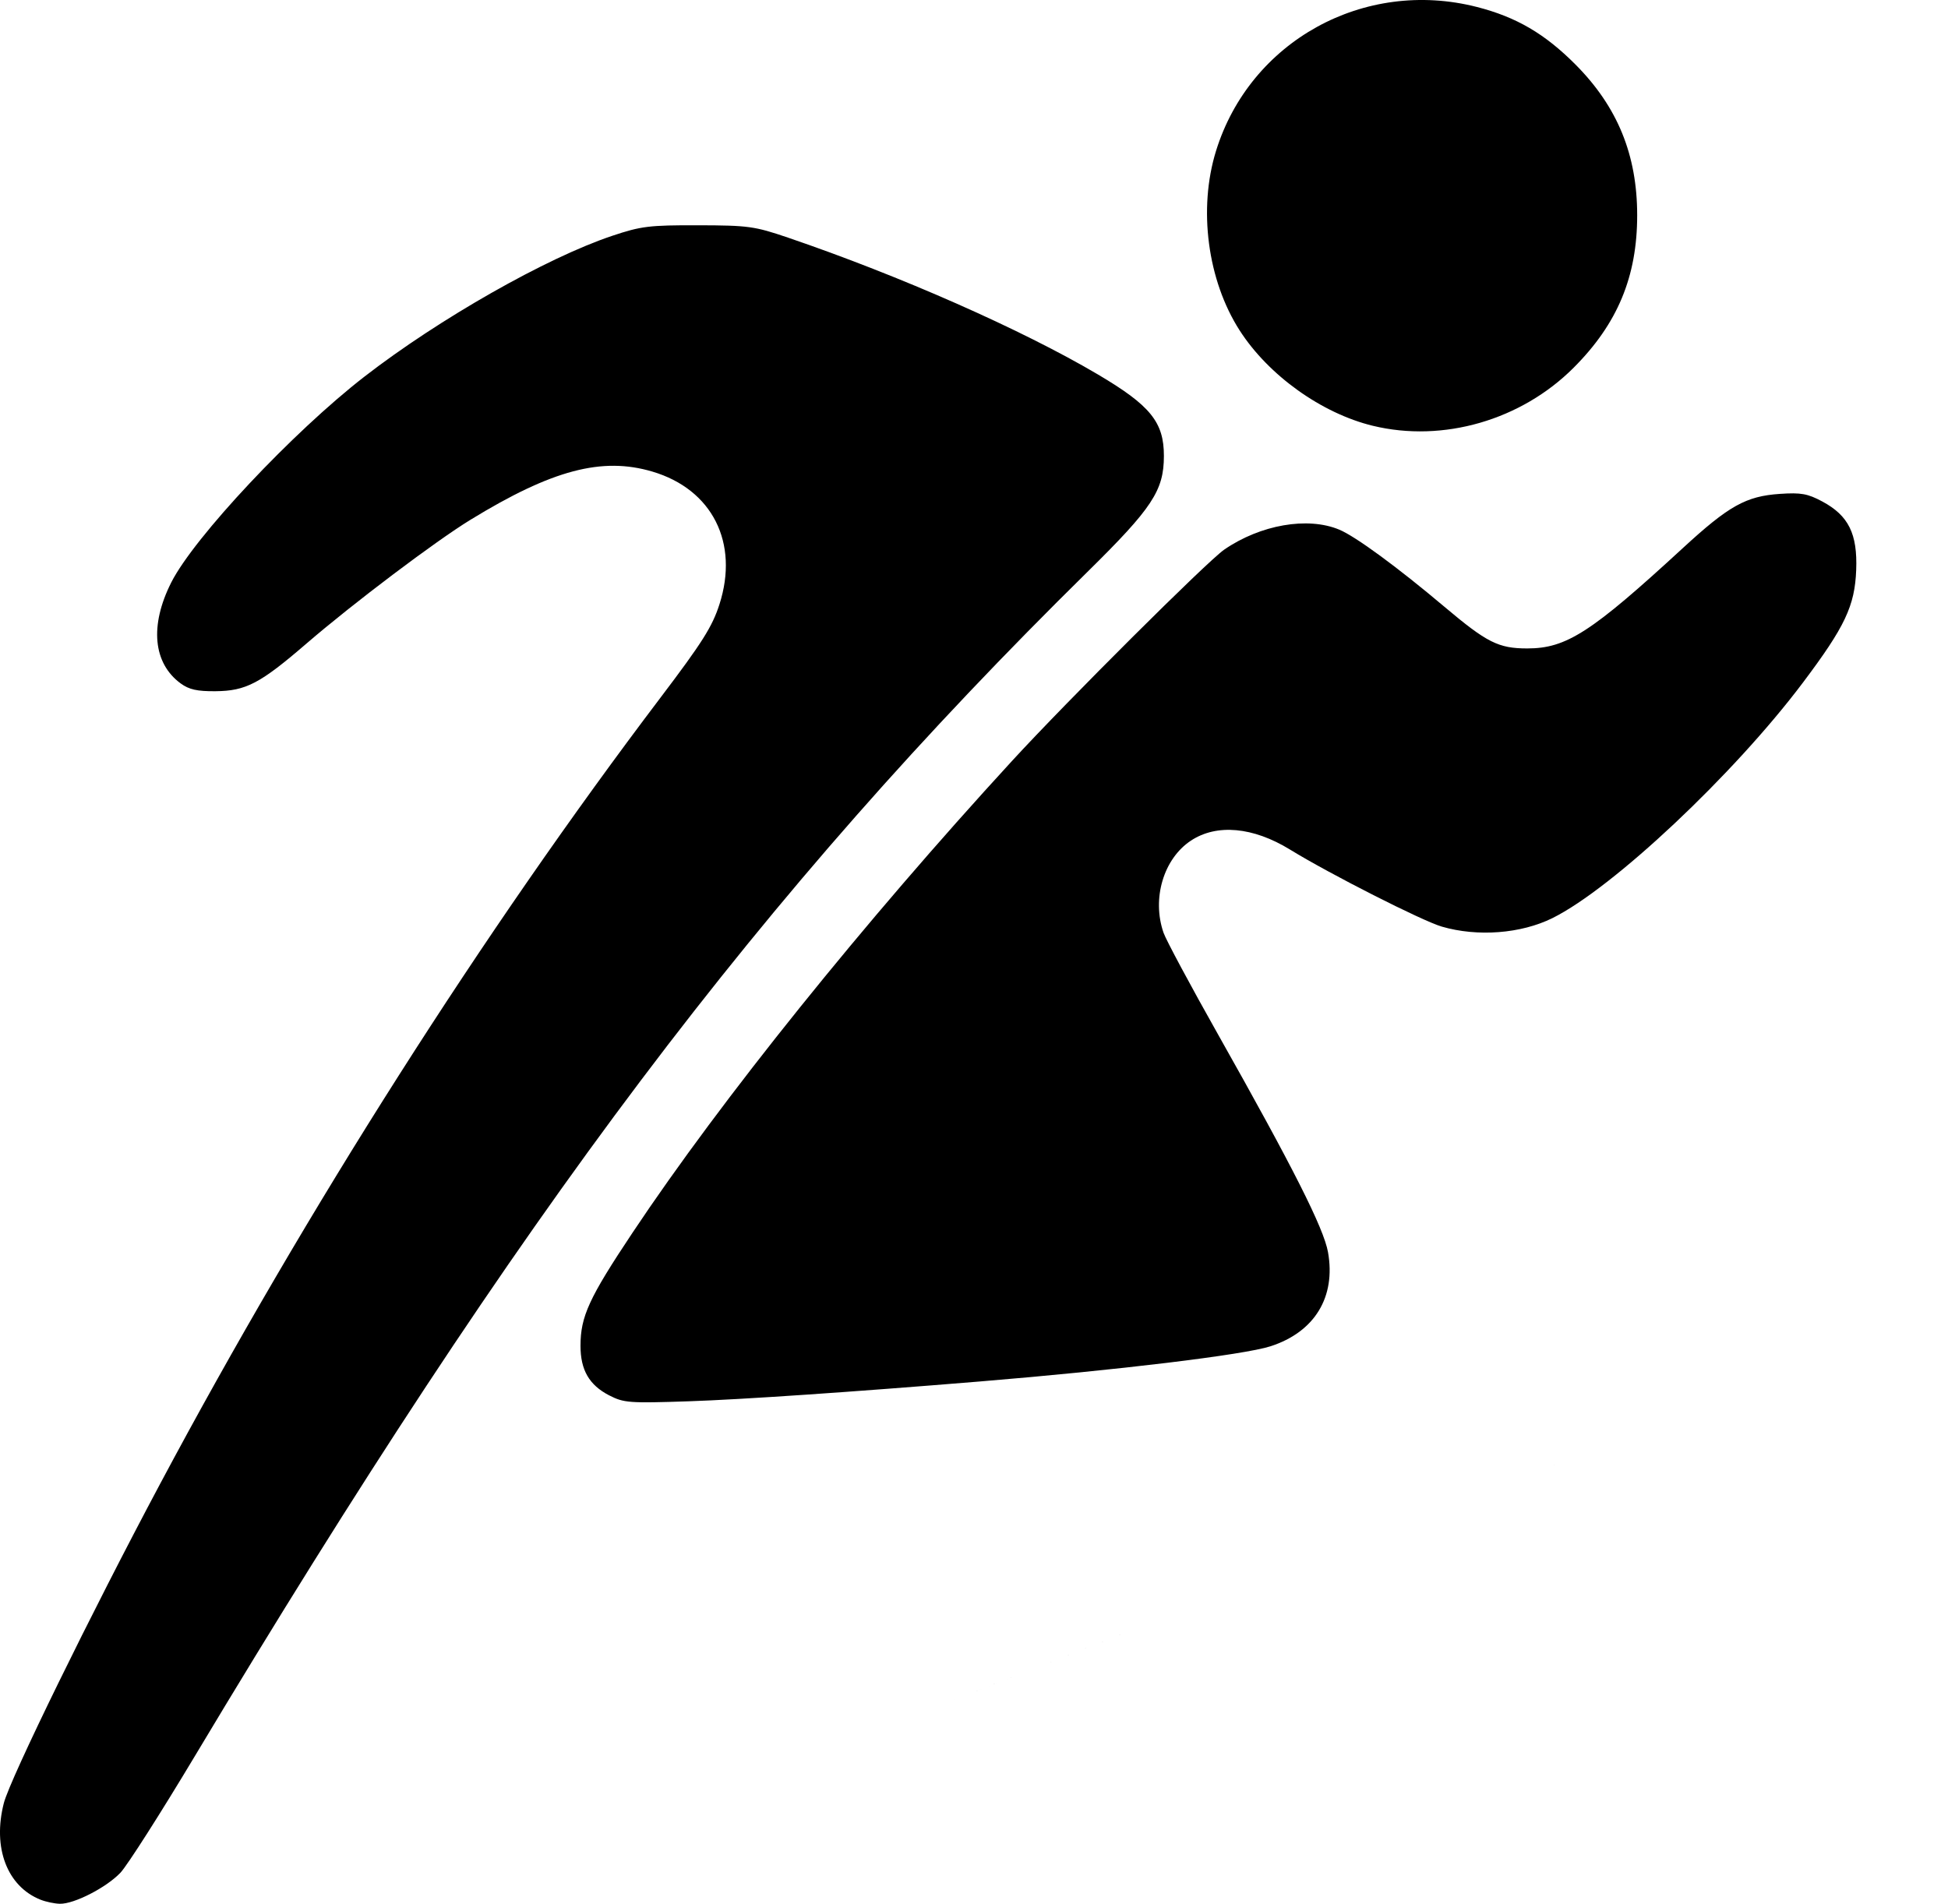 <?xml version="1.0" encoding="UTF-8" standalone="no"?>
<svg
   xmlns:dc="http://purl.org/dc/elements/1.1/"
   xmlns:cc="http://creativecommons.org/ns#"
   xmlns:rdf="http://www.w3.org/1999/02/22-rdf-syntax-ns#"
   xmlns:svg="http://www.w3.org/2000/svg"
   xmlns="http://www.w3.org/2000/svg"
   xmlns:sodipodi="http://sodipodi.sourceforge.net/DTD/sodipodi-0.dtd"
   xmlns:inkscape="http://www.inkscape.org/namespaces/inkscape"
   viewBox="0 0 151.537 148.126"
   height="148.126"
   width="151.537"
   version="1.1"
   id="svg3390"
   inkscape:version="0.91 r13725"
   sodipodi:docname="pricerunner_plain.svg">
  <sodipodi:namedview
     pagecolor="#ffffff"
     bordercolor="#666666"
     borderopacity="1"
     objecttolerance="10"
     gridtolerance="10"
     guidetolerance="10"
     inkscape:pageopacity="0"
     inkscape:pageshadow="2"
     inkscape:window-width="917"
     inkscape:window-height="613"
     id="namedview6"
     showgrid="false"
     fit-margin-top="0"
     fit-margin-left="0"
     fit-margin-right="0"
     fit-margin-bottom="0"
     inkscape:zoom="0.39774184"
     inkscape:cx="384.2968"
     inkscape:cy="46.272247"
     inkscape:window-x="0"
     inkscape:window-y="0"
     inkscape:window-maximized="0"
     inkscape:current-layer="svg3390" />
  <defs
     id="defs3394" />
  <path
     id="path3409"
     d="m 3.158,147.811 c -2.605,-1.039 -3.75,-4.044 -2.861,-7.514 0.486,-1.898 6.788,-14.775 12.161,-24.849 11.413,-21.4 25.142,-42.975 38.915,-61.157 3.258,-4.301 4.033,-5.527 4.593,-7.269 1.54,-4.791 -0.556,-8.945 -5.212,-10.328 -3.923,-1.165 -7.808,-0.138 -14.146,3.742 -2.724,1.667 -9.132,6.503 -12.744,9.617 -3.634,3.134 -4.728,3.707 -7.108,3.728 -1.418,0.012 -2.051,-0.13 -2.7,-0.605 -2.15,-1.575 -2.424,-4.509 -0.734,-7.858 1.774,-3.513 9.456,-11.698 15.036,-16.02 5.807,-4.497 14.152,-9.239 19.273,-10.952 2.244,-0.751 2.873,-0.828 6.677,-0.818 3.916,0.009 4.389,0.075 6.991,0.961 8.715,2.97 18.202,7.159 24.099,10.641 4.098,2.42 5.148,3.717 5.143,6.352 -0.005,2.688 -0.9,4.044 -5.948,9.015 -25.444,25.053 -44.028,49.714 -69.439,92.145 -2.653,4.431 -5.257,8.511 -5.785,9.067 -1.098,1.156 -3.601,2.44 -4.711,2.416 -0.413,-0.009 -1.087,-0.151 -1.5,-0.315 z M 47.398,108.573 c -1.561,-0.804 -2.24,-1.974 -2.24,-3.859 0,-2.282 0.66,-3.719 4.041,-8.793 6.913,-10.378 17.993,-24.155 29.523,-36.712 4.307,-4.69 15.204,-15.545 16.508,-16.443 2.817,-1.941 6.498,-2.582 8.951,-1.557 1.275,0.533 4.522,2.914 8.178,5.998 3.313,2.794 4.208,3.245 6.45,3.245 3.042,3e-4 4.974,-1.246 12.101,-7.808 3.576,-3.293 4.913,-4.04 7.549,-4.217 1.644,-0.111 2.162,-0.018 3.3,0.592 2.042,1.094 2.744,2.514 2.636,5.329 -0.107,2.796 -0.871,4.412 -4.144,8.763 -5.377,7.149 -14.777,15.989 -19.485,18.323 -2.442,1.211 -5.821,1.472 -8.603,0.663 -1.525,-0.443 -8.725,-4.098 -11.804,-5.991 -2.878,-1.77 -5.711,-2.027 -7.718,-0.699 -2.13,1.41 -3.051,4.515 -2.127,7.17 0.195,0.561 2.106,4.125 4.246,7.92 5.826,10.331 8.214,15.063 8.547,16.929 0.622,3.494 -1.04,6.213 -4.476,7.323 -2.065,0.667 -11.895,1.857 -22.621,2.739 -10.055,0.827 -18.505,1.401 -22.65,1.541 -4.607,0.155 -5.034,0.123 -6.16,-0.457 z m 104.139,-6.55 c -133.919,52.35 -66.96,26.175 0,0 z M 106.794,33.129 C 102.806,32.16 98.674,29.2 96.432,25.706 93.931,21.809 93.199,16.251 94.595,11.745 97.243,3.196 106.116,-1.701 114.891,0.543 c 3.064,0.784 5.282,2.08 7.675,4.486 3.261,3.279 4.792,7.022 4.792,11.718 0,4.778 -1.527,8.444 -4.941,11.861 -4.083,4.087 -10.164,5.846 -15.624,4.52 z"
     style="fill:#000000"
     inkscape:connector-curvature="0" />
</svg>
